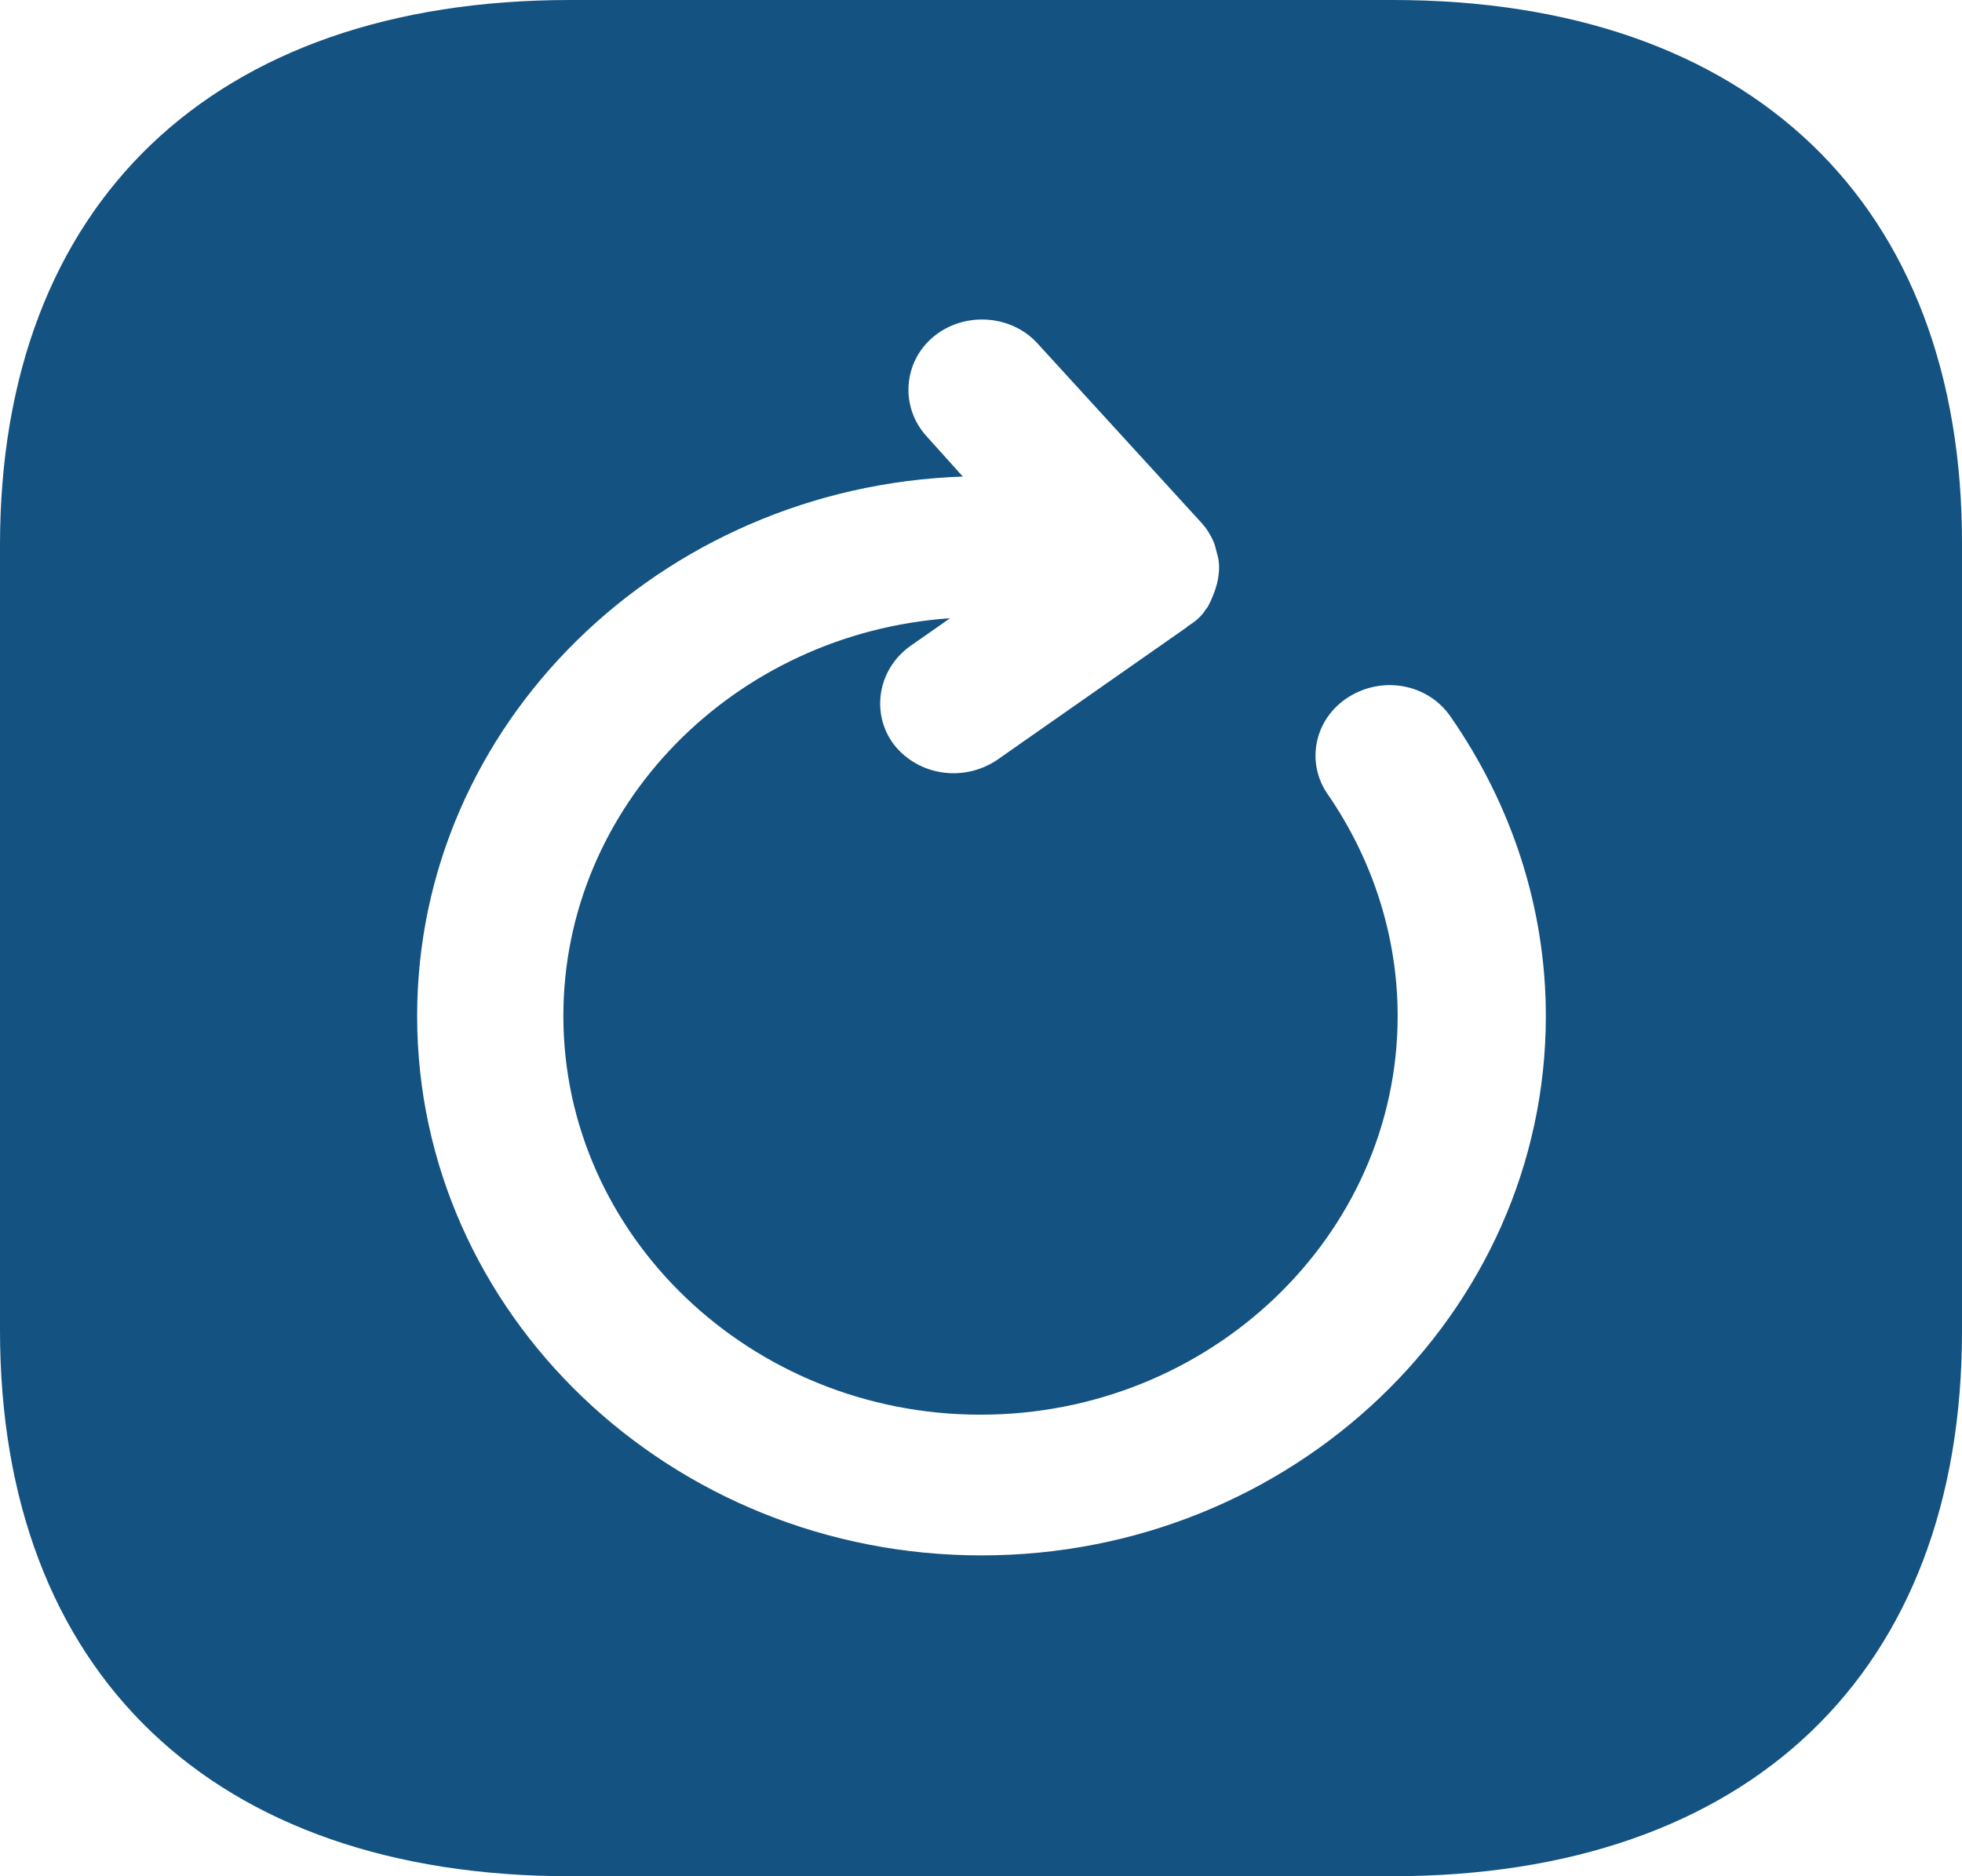 <svg width="92" height="88" viewBox="0 0 92 88" fill="none" xmlns="http://www.w3.org/2000/svg">
<path d="M65.306 0H26.739C9.987 0 0 9.548 0 25.564V62.392C0 78.452 9.987 88 26.739 88H65.26C82.013 88 92 78.452 92 62.436V25.564C92.046 9.548 82.059 0 65.306 0ZM46.023 72.952C31.434 72.952 19.56 61.6 19.56 47.652C19.56 33.968 30.973 22.836 45.148 22.352L43.446 20.46C42.203 19.096 42.341 16.984 43.768 15.796C45.194 14.608 47.404 14.74 48.646 16.104L56.286 24.464C56.378 24.552 56.424 24.64 56.516 24.728C56.7 24.992 56.884 25.3 56.976 25.608C57.022 25.784 57.068 25.96 57.114 26.136C57.206 26.532 57.16 26.972 57.068 27.368C56.976 27.72 56.838 28.072 56.654 28.424C56.608 28.512 56.516 28.6 56.47 28.688C56.286 28.952 56.01 29.172 55.734 29.348C55.734 29.348 55.688 29.348 55.688 29.392L46.759 35.64C45.194 36.696 43.078 36.388 41.927 34.936C40.822 33.484 41.145 31.416 42.663 30.316L44.55 28.996C34.425 29.7 26.417 37.796 26.417 47.652C26.417 57.948 35.208 66.352 45.977 66.352C56.746 66.352 65.537 57.948 65.537 47.652C65.537 43.956 64.386 40.348 62.269 37.268C61.211 35.772 61.625 33.704 63.236 32.692C64.846 31.68 66.963 32.076 68.022 33.616C70.921 37.796 72.486 42.636 72.486 47.652C72.486 61.6 60.612 72.952 46.023 72.952Z" fill="#145281"/>
</svg>
